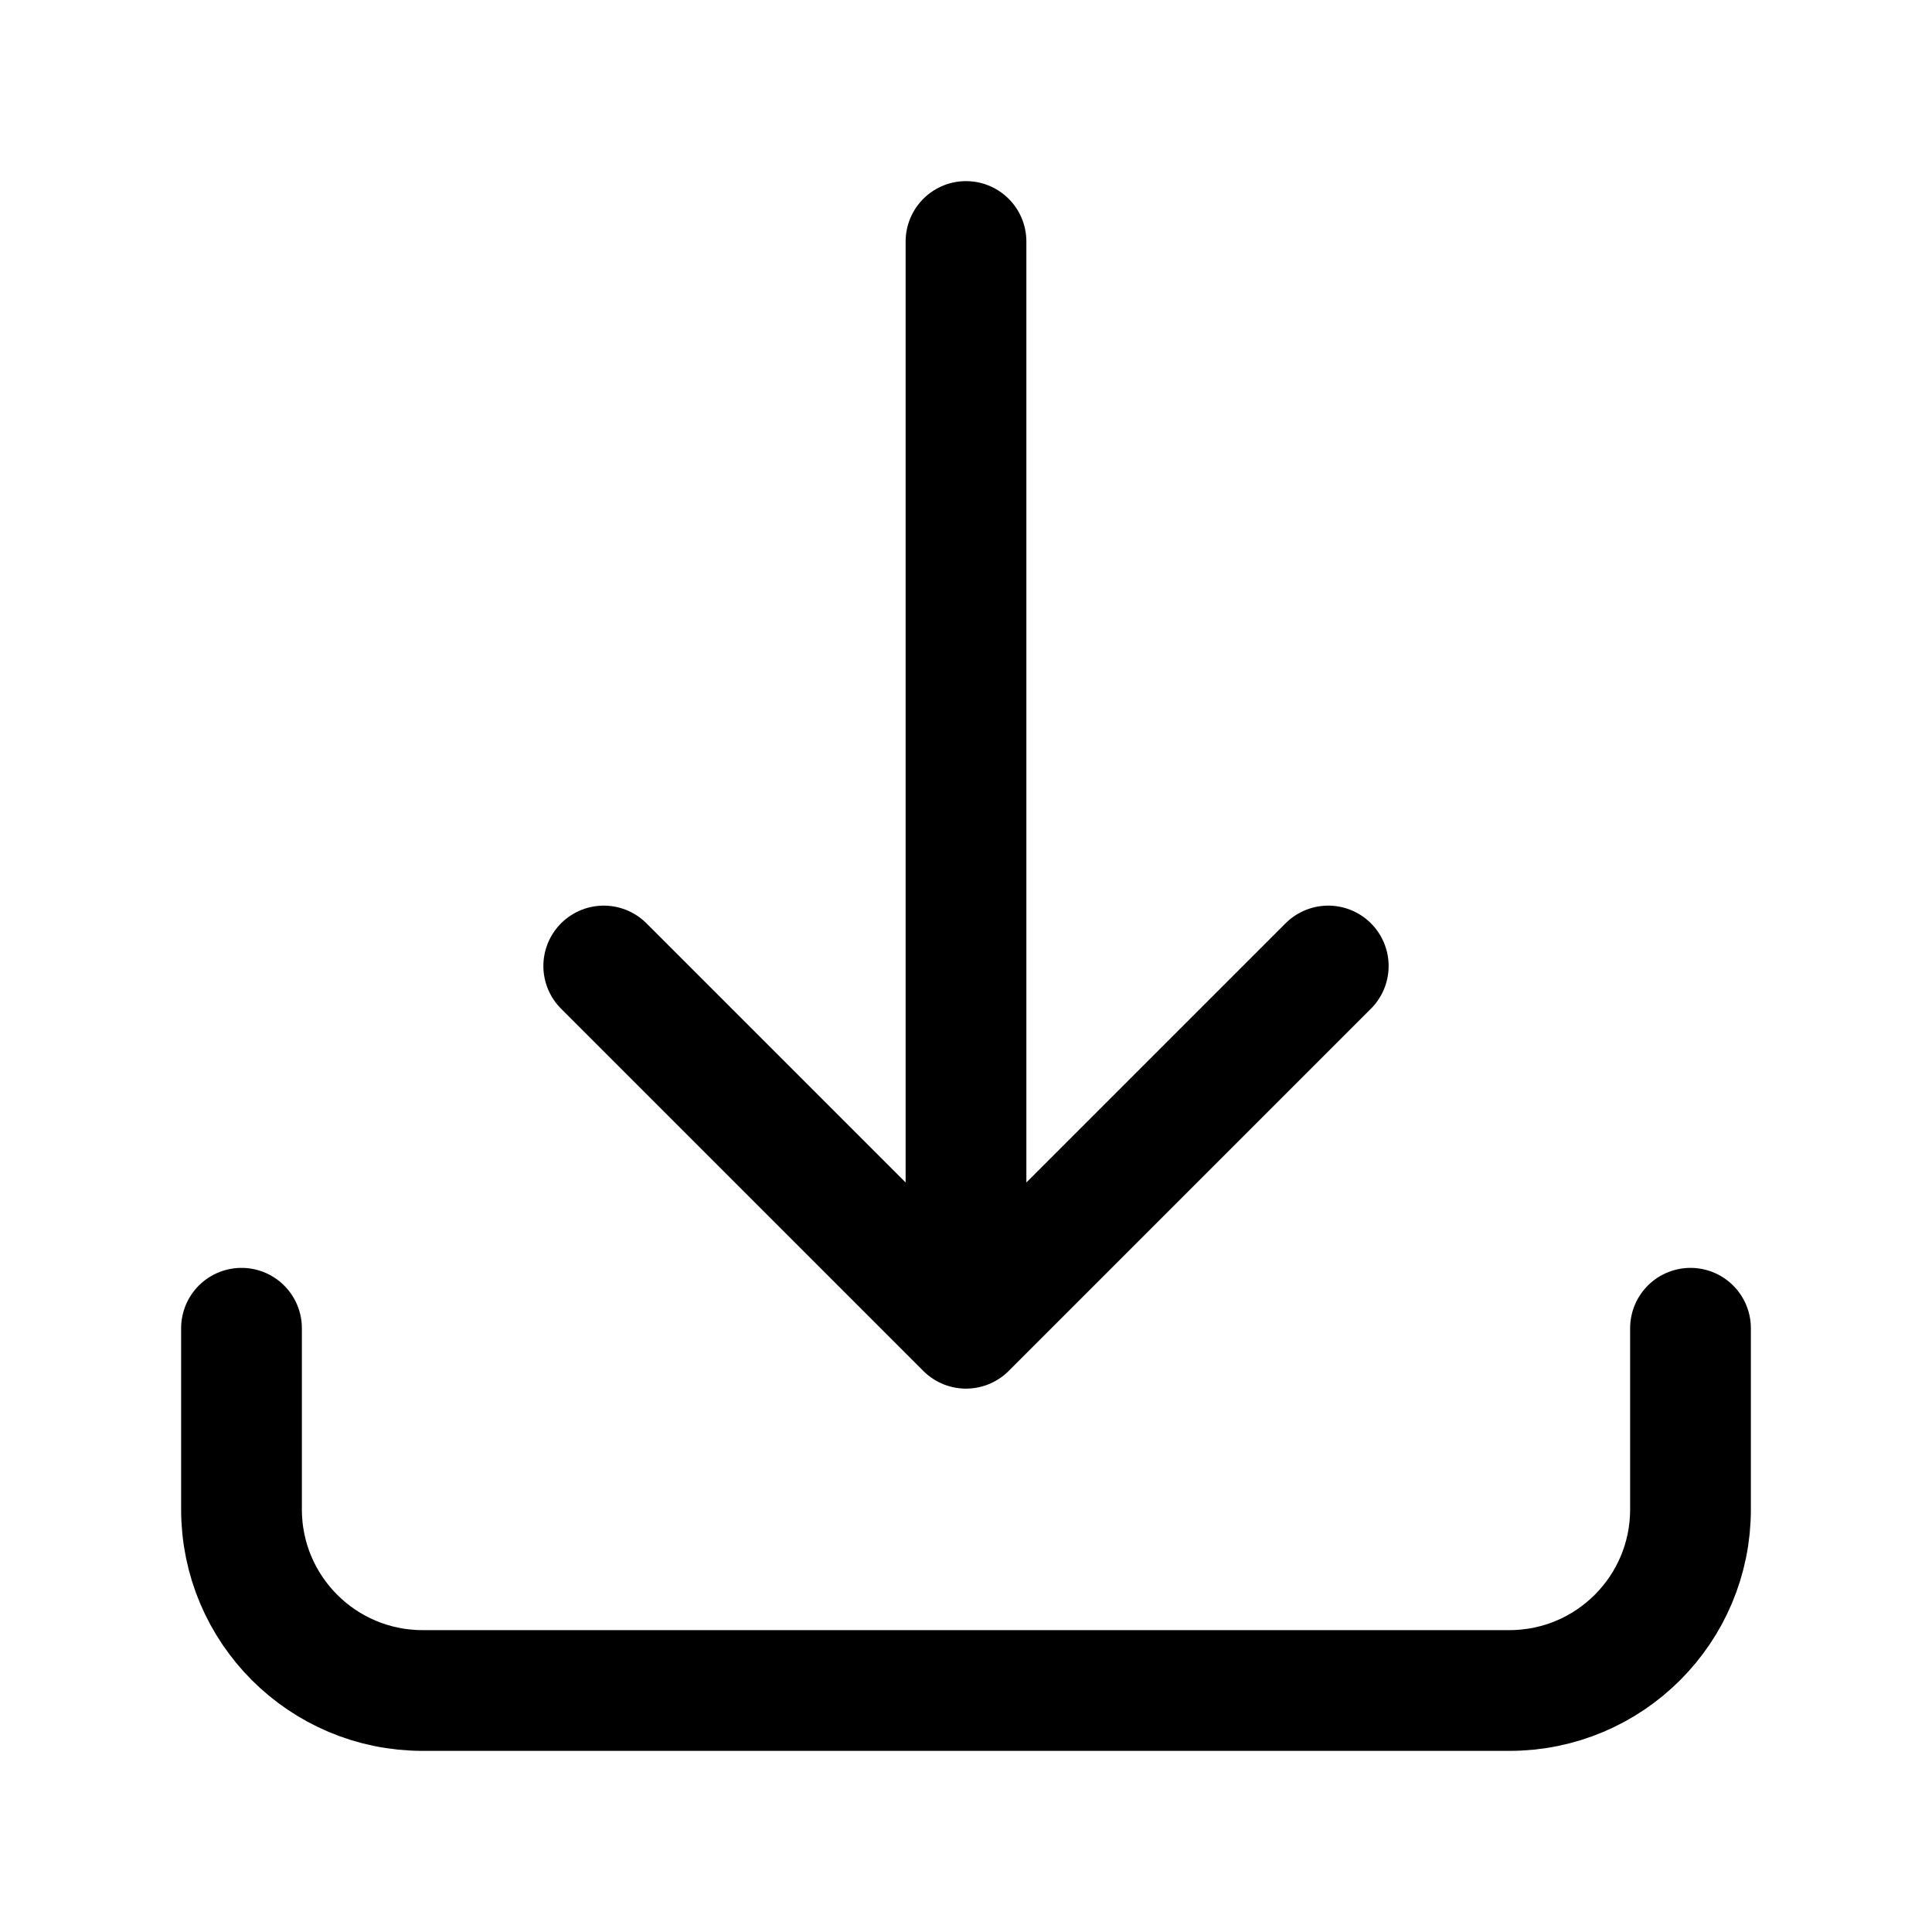 <svg xmlns="http://www.w3.org/2000/svg" width="24" height="24" viewBox="0 0 24 24" fill="none">
<path d="M3 16.5V18.75C3 19.993 4.007 21 5.25 21H18.75C19.993 21 21 19.993 21 18.75V16.5M16.5 12L12 16.5M12 16.5L7.5 12M12 16.5V3" stroke="currentColor" stroke-width="1.5" stroke-linecap="round" stroke-linejoin="round"/>
</svg>
